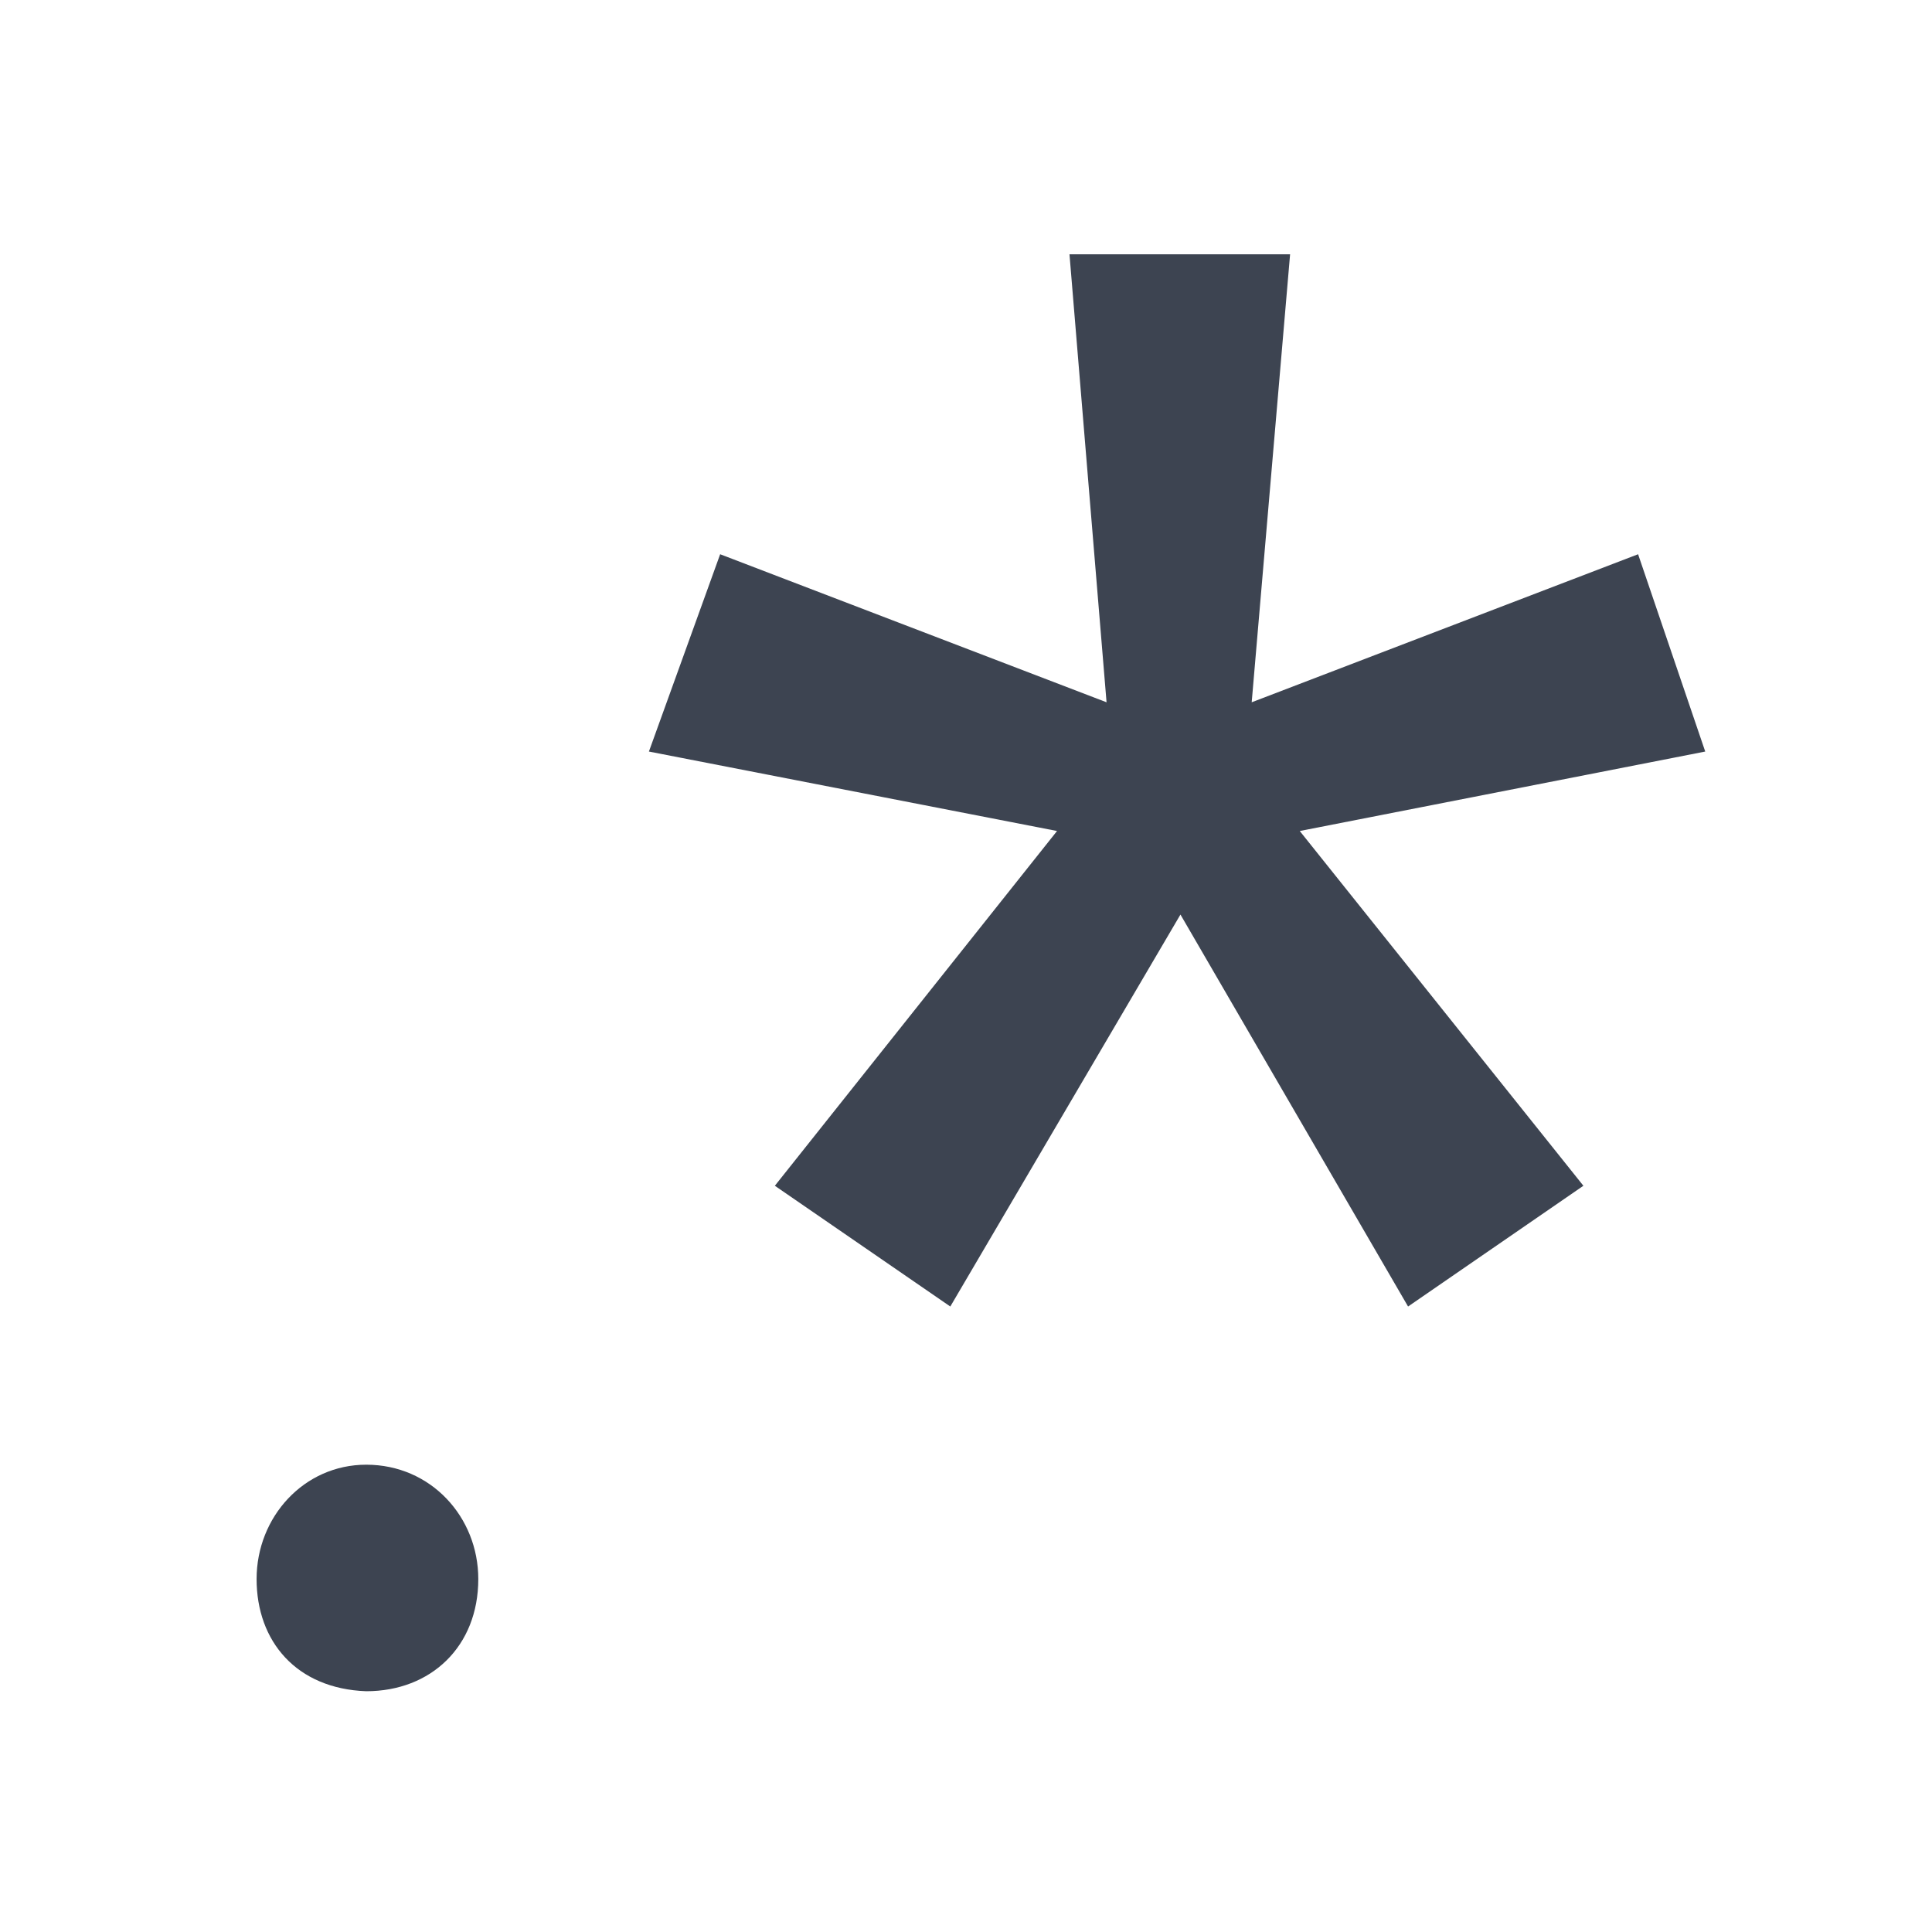 <svg viewBox="0 0 1024 1024" xmlns="http://www.w3.org/2000/svg" width="200" height="200"><path fill="#3d4451" d="M136 836.928c0-32.896 25.088-60.608 58.112-60.608 34.304 0 59.392 27.776 59.392 60.608 0 35.712-25.088 59.456-59.392 59.456C157.12 895.04 136 869.952 136 836.928zm767.808-438.592l-214.912 42.112L839.232 628.48l-92.928 64-120.64-207.744L503.68 692.48l-92.992-64 149.568-188.032-216.32-42.112 37.76-104.576 204.8 78.464-19.648-237.44h116.928l-20.352 237.44 204.8-78.464 35.584 104.576z"/></svg>